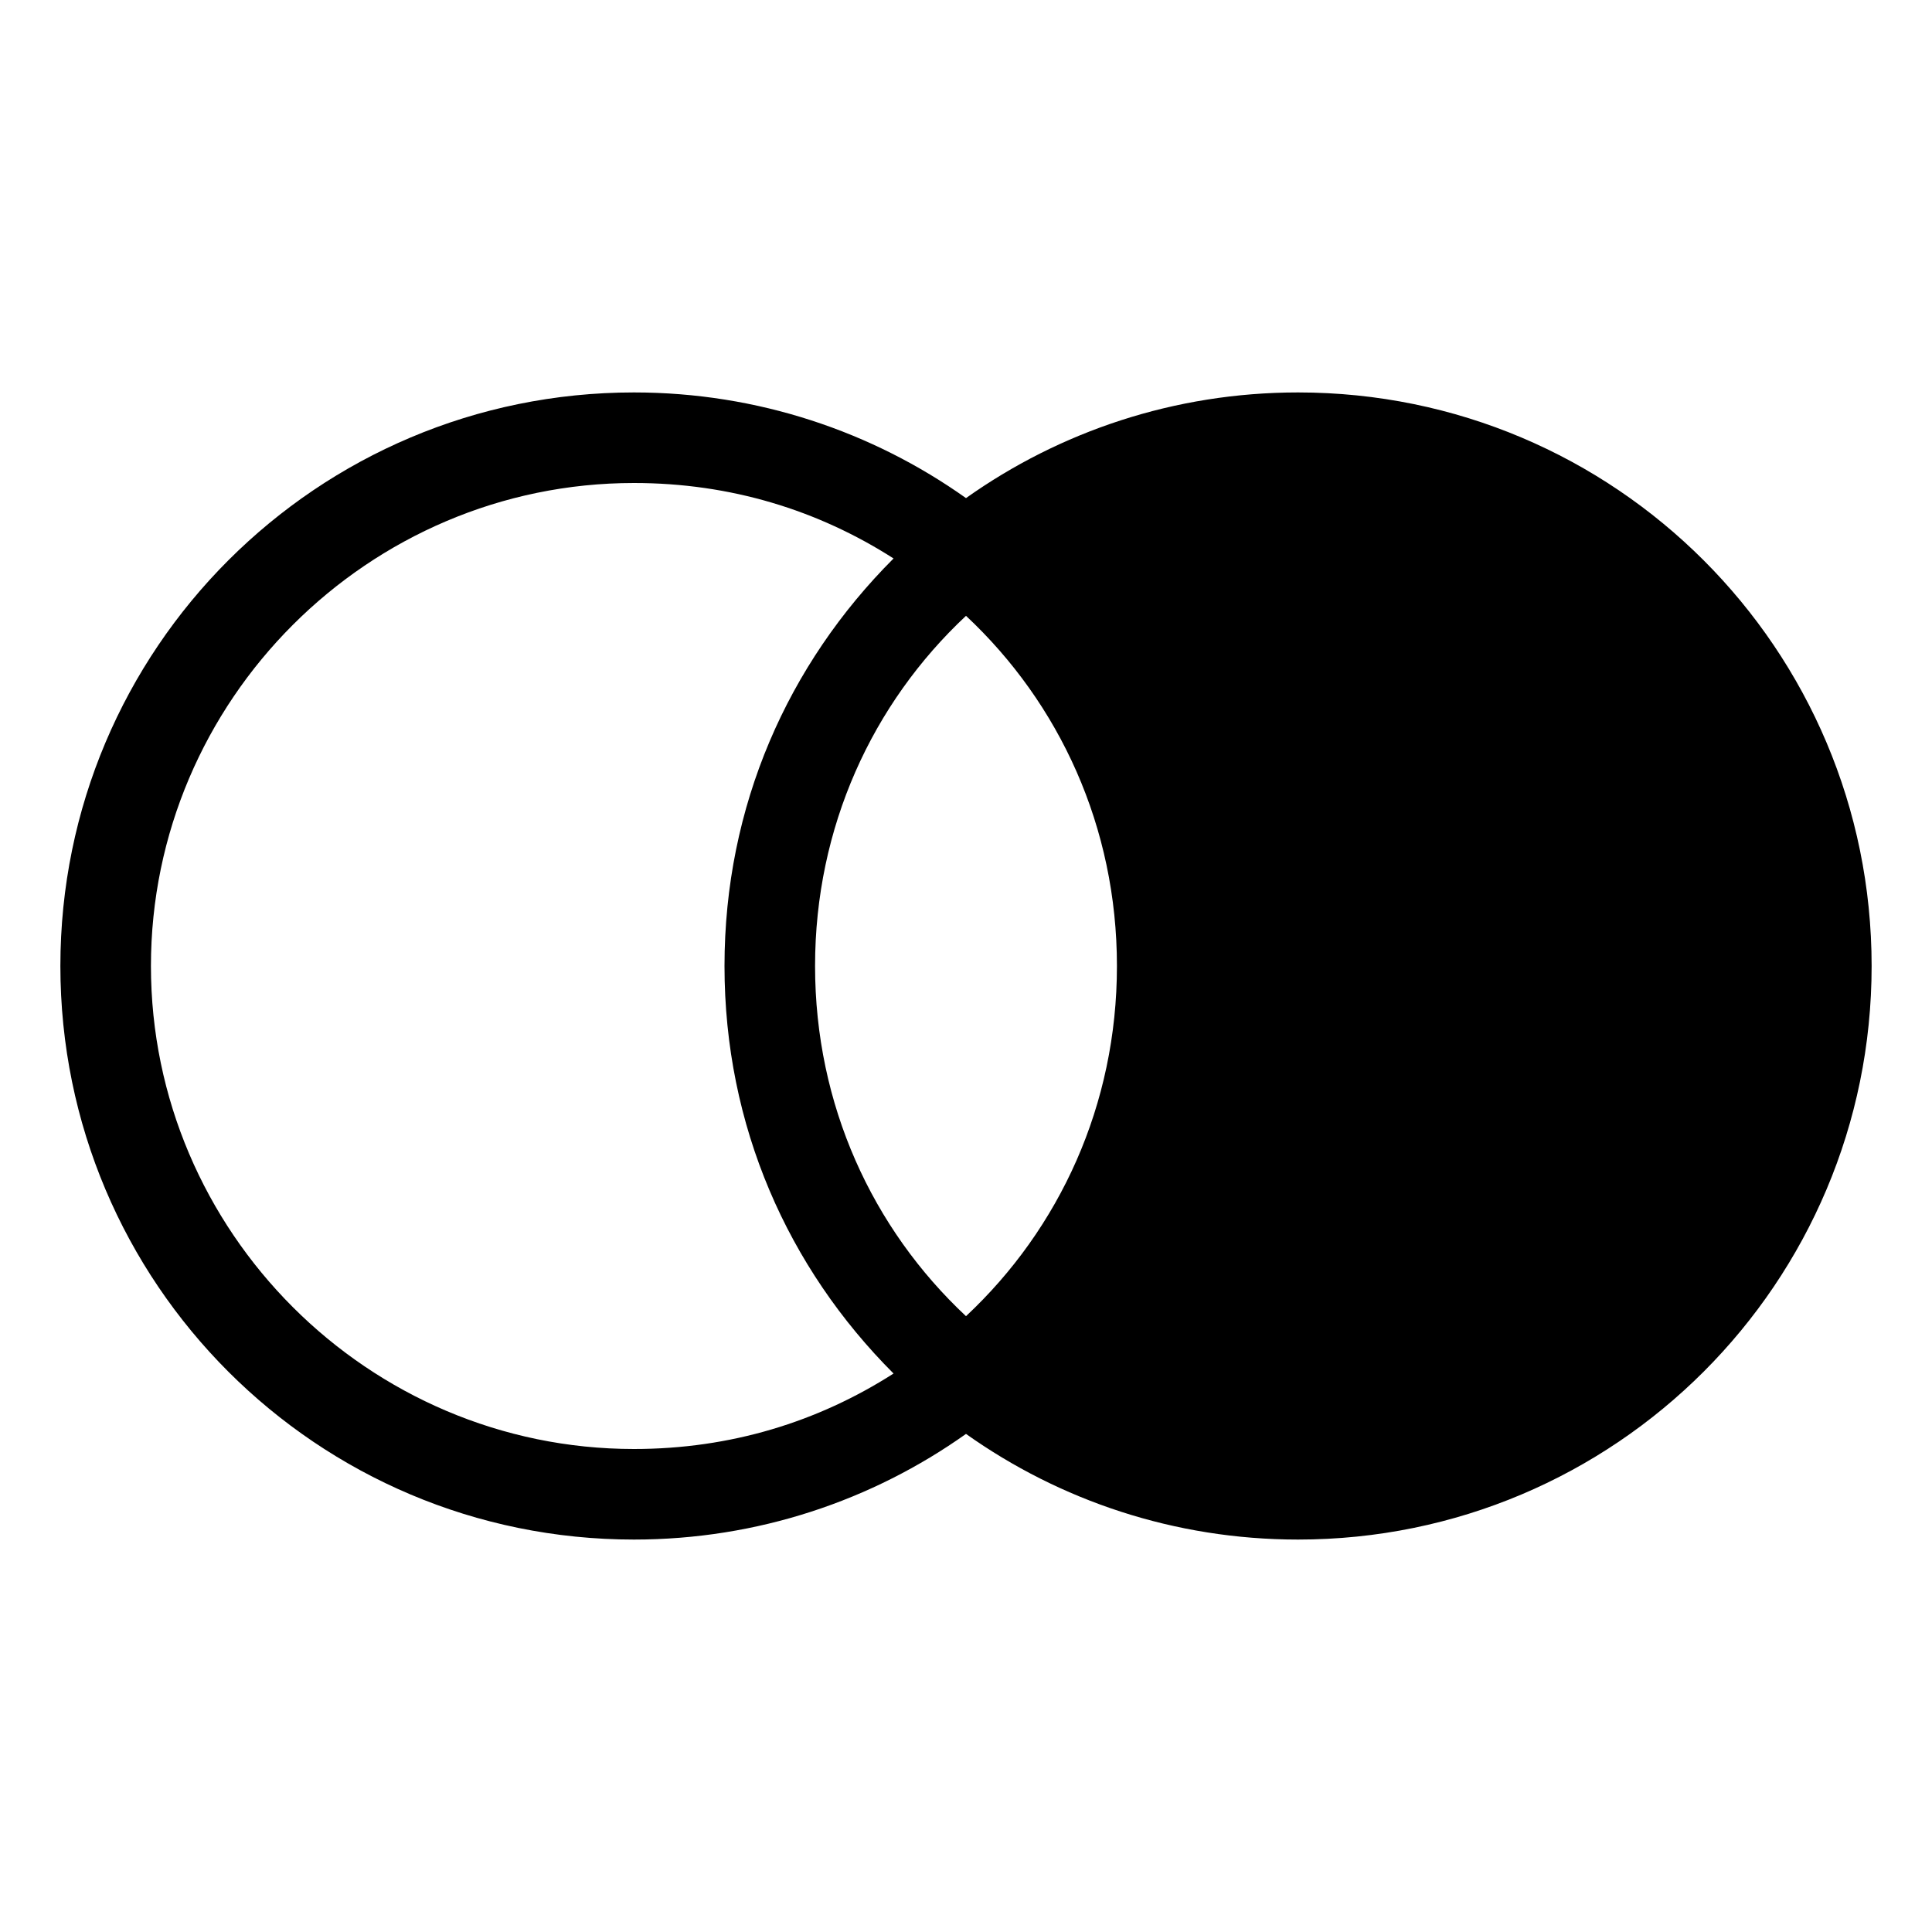<svg width="64" height="64" xmlns="http://www.w3.org/2000/svg" viewBox="0 0 64 64" aria-labelledby="title">
	<title>Join Outer Right</title>
  <path d="M21 51c4.1 0 7.9-1.3 11-3.5 3.1 2.2 6.9 3.5 11 3.5 10.5 0 19-8.5 19-19s-8.5-19-19-19c-4.1 0-7.9 1.3-11 3.5-3.1-2.2-6.9-3.5-11-3.5-10.5 0-19 8.5-19 19s8.5 19 19 19zm6-19c0-4.6 1.9-8.7 5-11.6 3.1 2.9 5 7 5 11.6s-1.9 8.7-5 11.6c-3.1-2.9-5-7-5-11.6zm-6-16c3.2 0 6.1.9 8.6 2.5C26.1 22 24 26.7 24 32c0 5.3 2.1 10 5.6 13.5-2.5 1.6-5.4 2.5-8.6 2.5-8.8 0-16-7.2-16-16s7.2-16 16-16z"/>
</svg>
